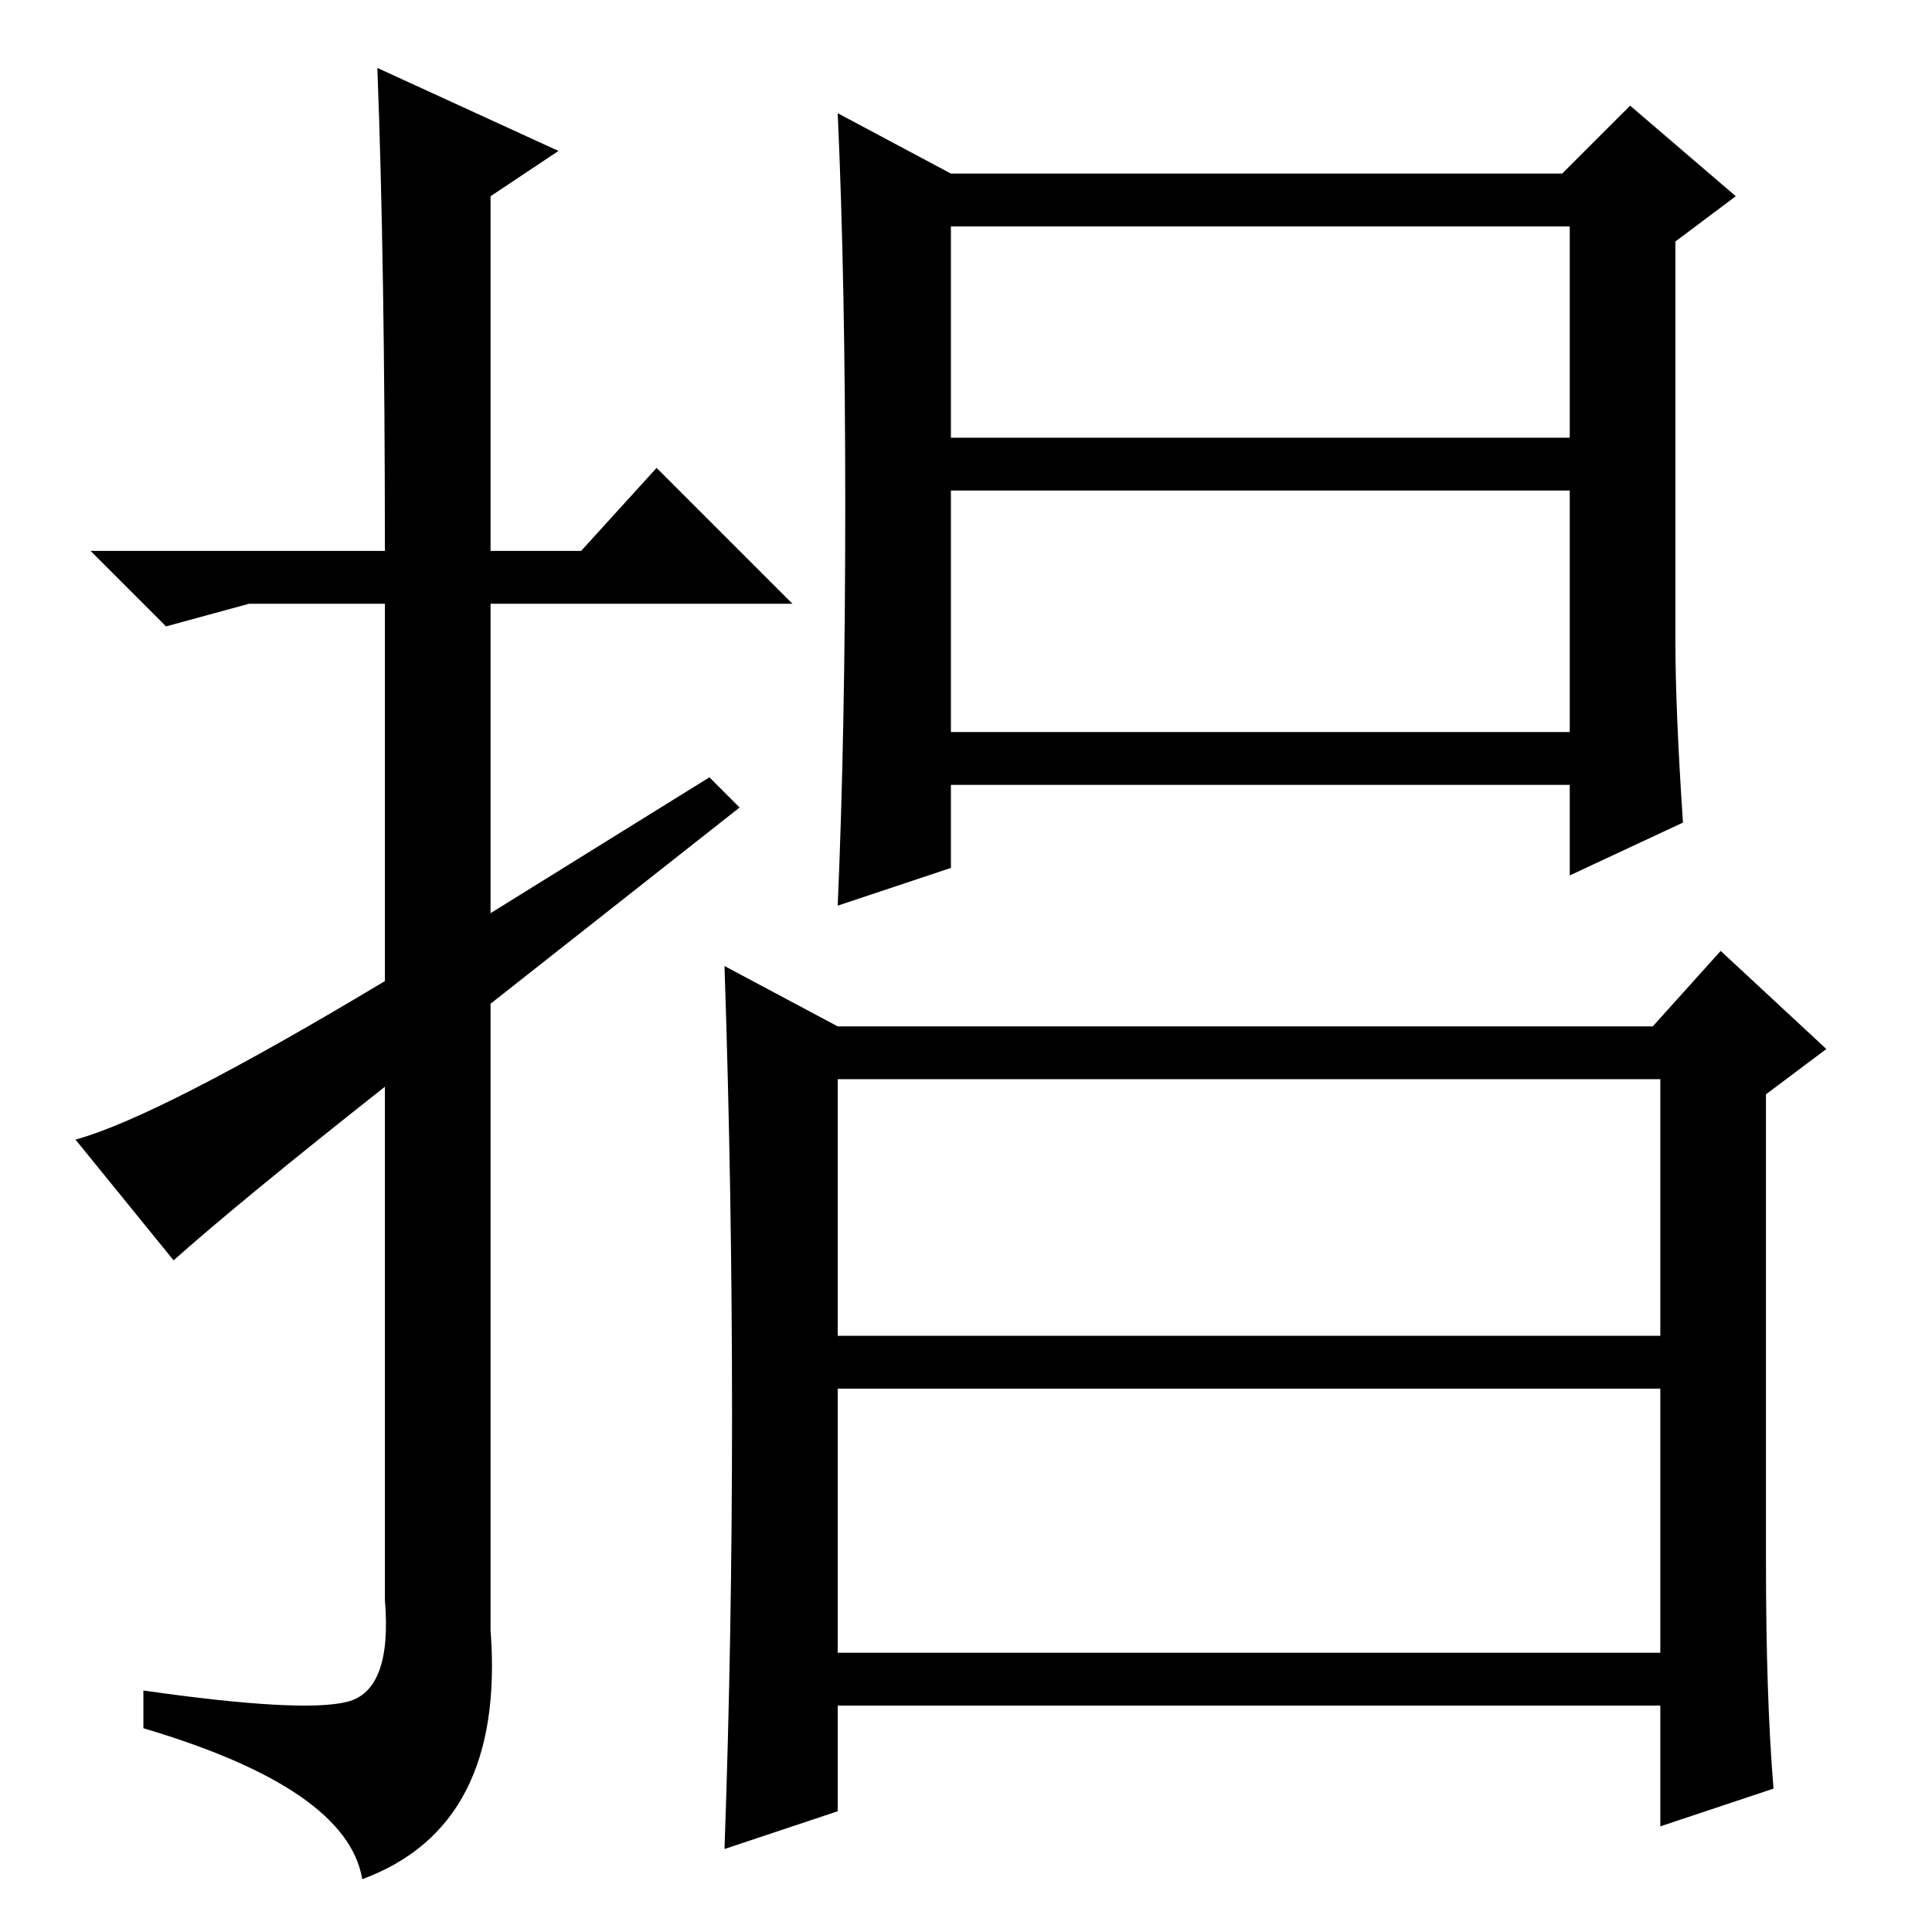 <?xml version="1.0" standalone="no"?>
<!DOCTYPE svg PUBLIC "-//W3C//DTD SVG 1.1//EN" "http://www.w3.org/Graphics/SVG/1.1/DTD/svg11.dtd" >
<svg xmlns="http://www.w3.org/2000/svg" xmlns:xlink="http://www.w3.org/1999/xlink" version="1.1" viewBox="0 -36 256 256">
  <g transform="matrix(1 0 0 -1 0 220)">
   <path fill="currentColor"
d="M23 89l-13 16q11 3 41 21v50h-18l-11 -3l-10 10h39q0 38 -1 64l24 -11l-9 -6v-47h12l10 11l18 -18h-40v-41l29 18l4 -4l-33 -26v-83q2 -26 -17 -33q-2 12 -29 20v5q21 -3 27 -1.5t5 13.5v68q-19 -15 -28 -23zM126 198h82v28h-82v-28zM126 159h82v32h-82v-32zM111 79h109
v34h-109v-34zM111 37h109v35h-109v-35zM112 189q0 30 -1 52l15 -8h81l9 9l14 -12l-8 -6v-53q0 -9 1 -24l-15 -7v12h-82v-11l-15 -5q1 23 1 53zM97 68.5q0 29.5 -1 59.5l15 -8h108l9 10l14 -13l-8 -6v-62q0 -18 1 -30l-15 -5v16h-109v-14l-15 -5q1 28 1 57.5z" />
  </g>

</svg>
